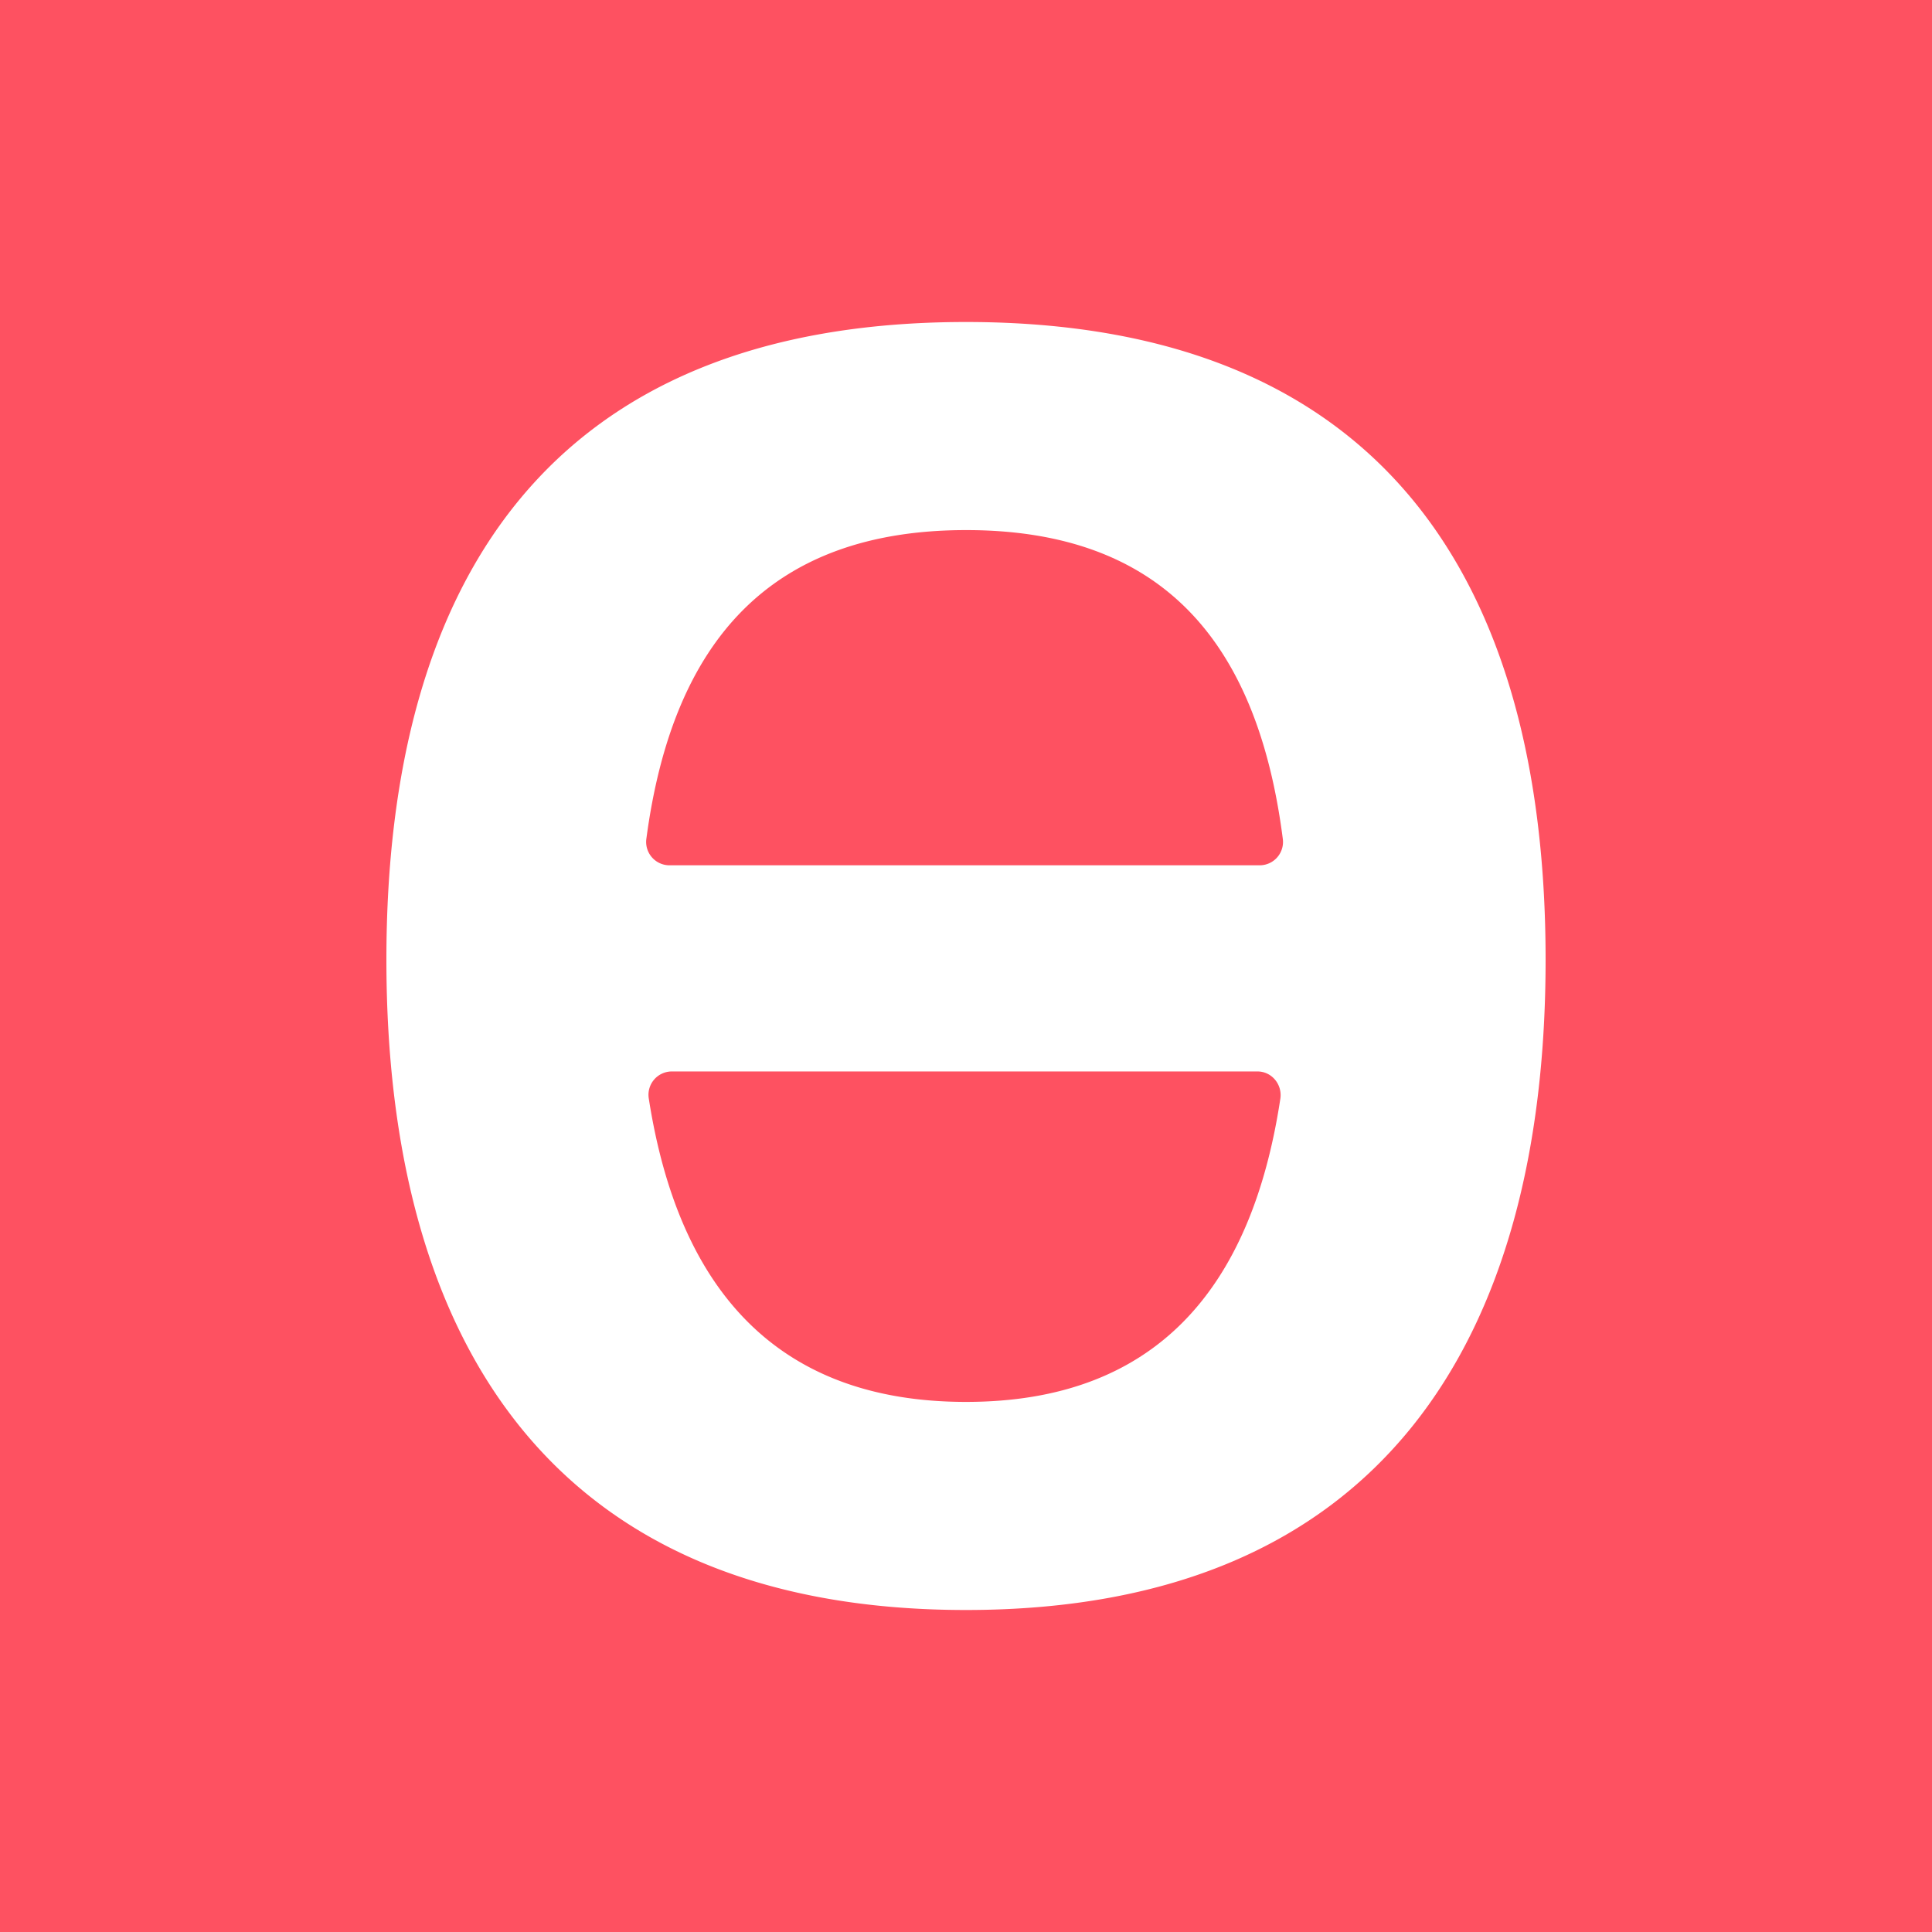 <svg xmlns="http://www.w3.org/2000/svg" width="24" height="24" fill="none" viewBox="0 0 24 24">
    <rect x="0" y="0" width="24" height="24" fill="#333333" stroke="none"/>
    <g clip-path="url(#zero-network__a)">
        <path fill="#FE5161" d="M0 0h24v24H0z"/>
        <path fill="#fff" d="M12 4c-5.16 0-7.2 3.204-7.2 7.922C4.8 16.639 6.84 20 12 20s7.2-3.361 7.2-8.078C19.2 7.204 17.16 4 12 4m0 13.415c-2.353 0-3.571-1.403-3.94-3.765a.29.29 0 0 1 .284-.34h7.277c.176 0 .31.16.284.338-.358 2.363-1.55 3.767-3.904 3.767m-3.687-6.666a.29.29 0 0 1-.284-.334c.327-2.456 1.547-3.83 3.972-3.83s3.617 1.375 3.933 3.832a.29.29 0 0 1-.284.332z"/>
    </g>
    <defs>
        <clipPath id="zero-network__a">
            <path fill="#fff" d="M0 0h24v24H0z"/>
        </clipPath>
    </defs>
</svg>
